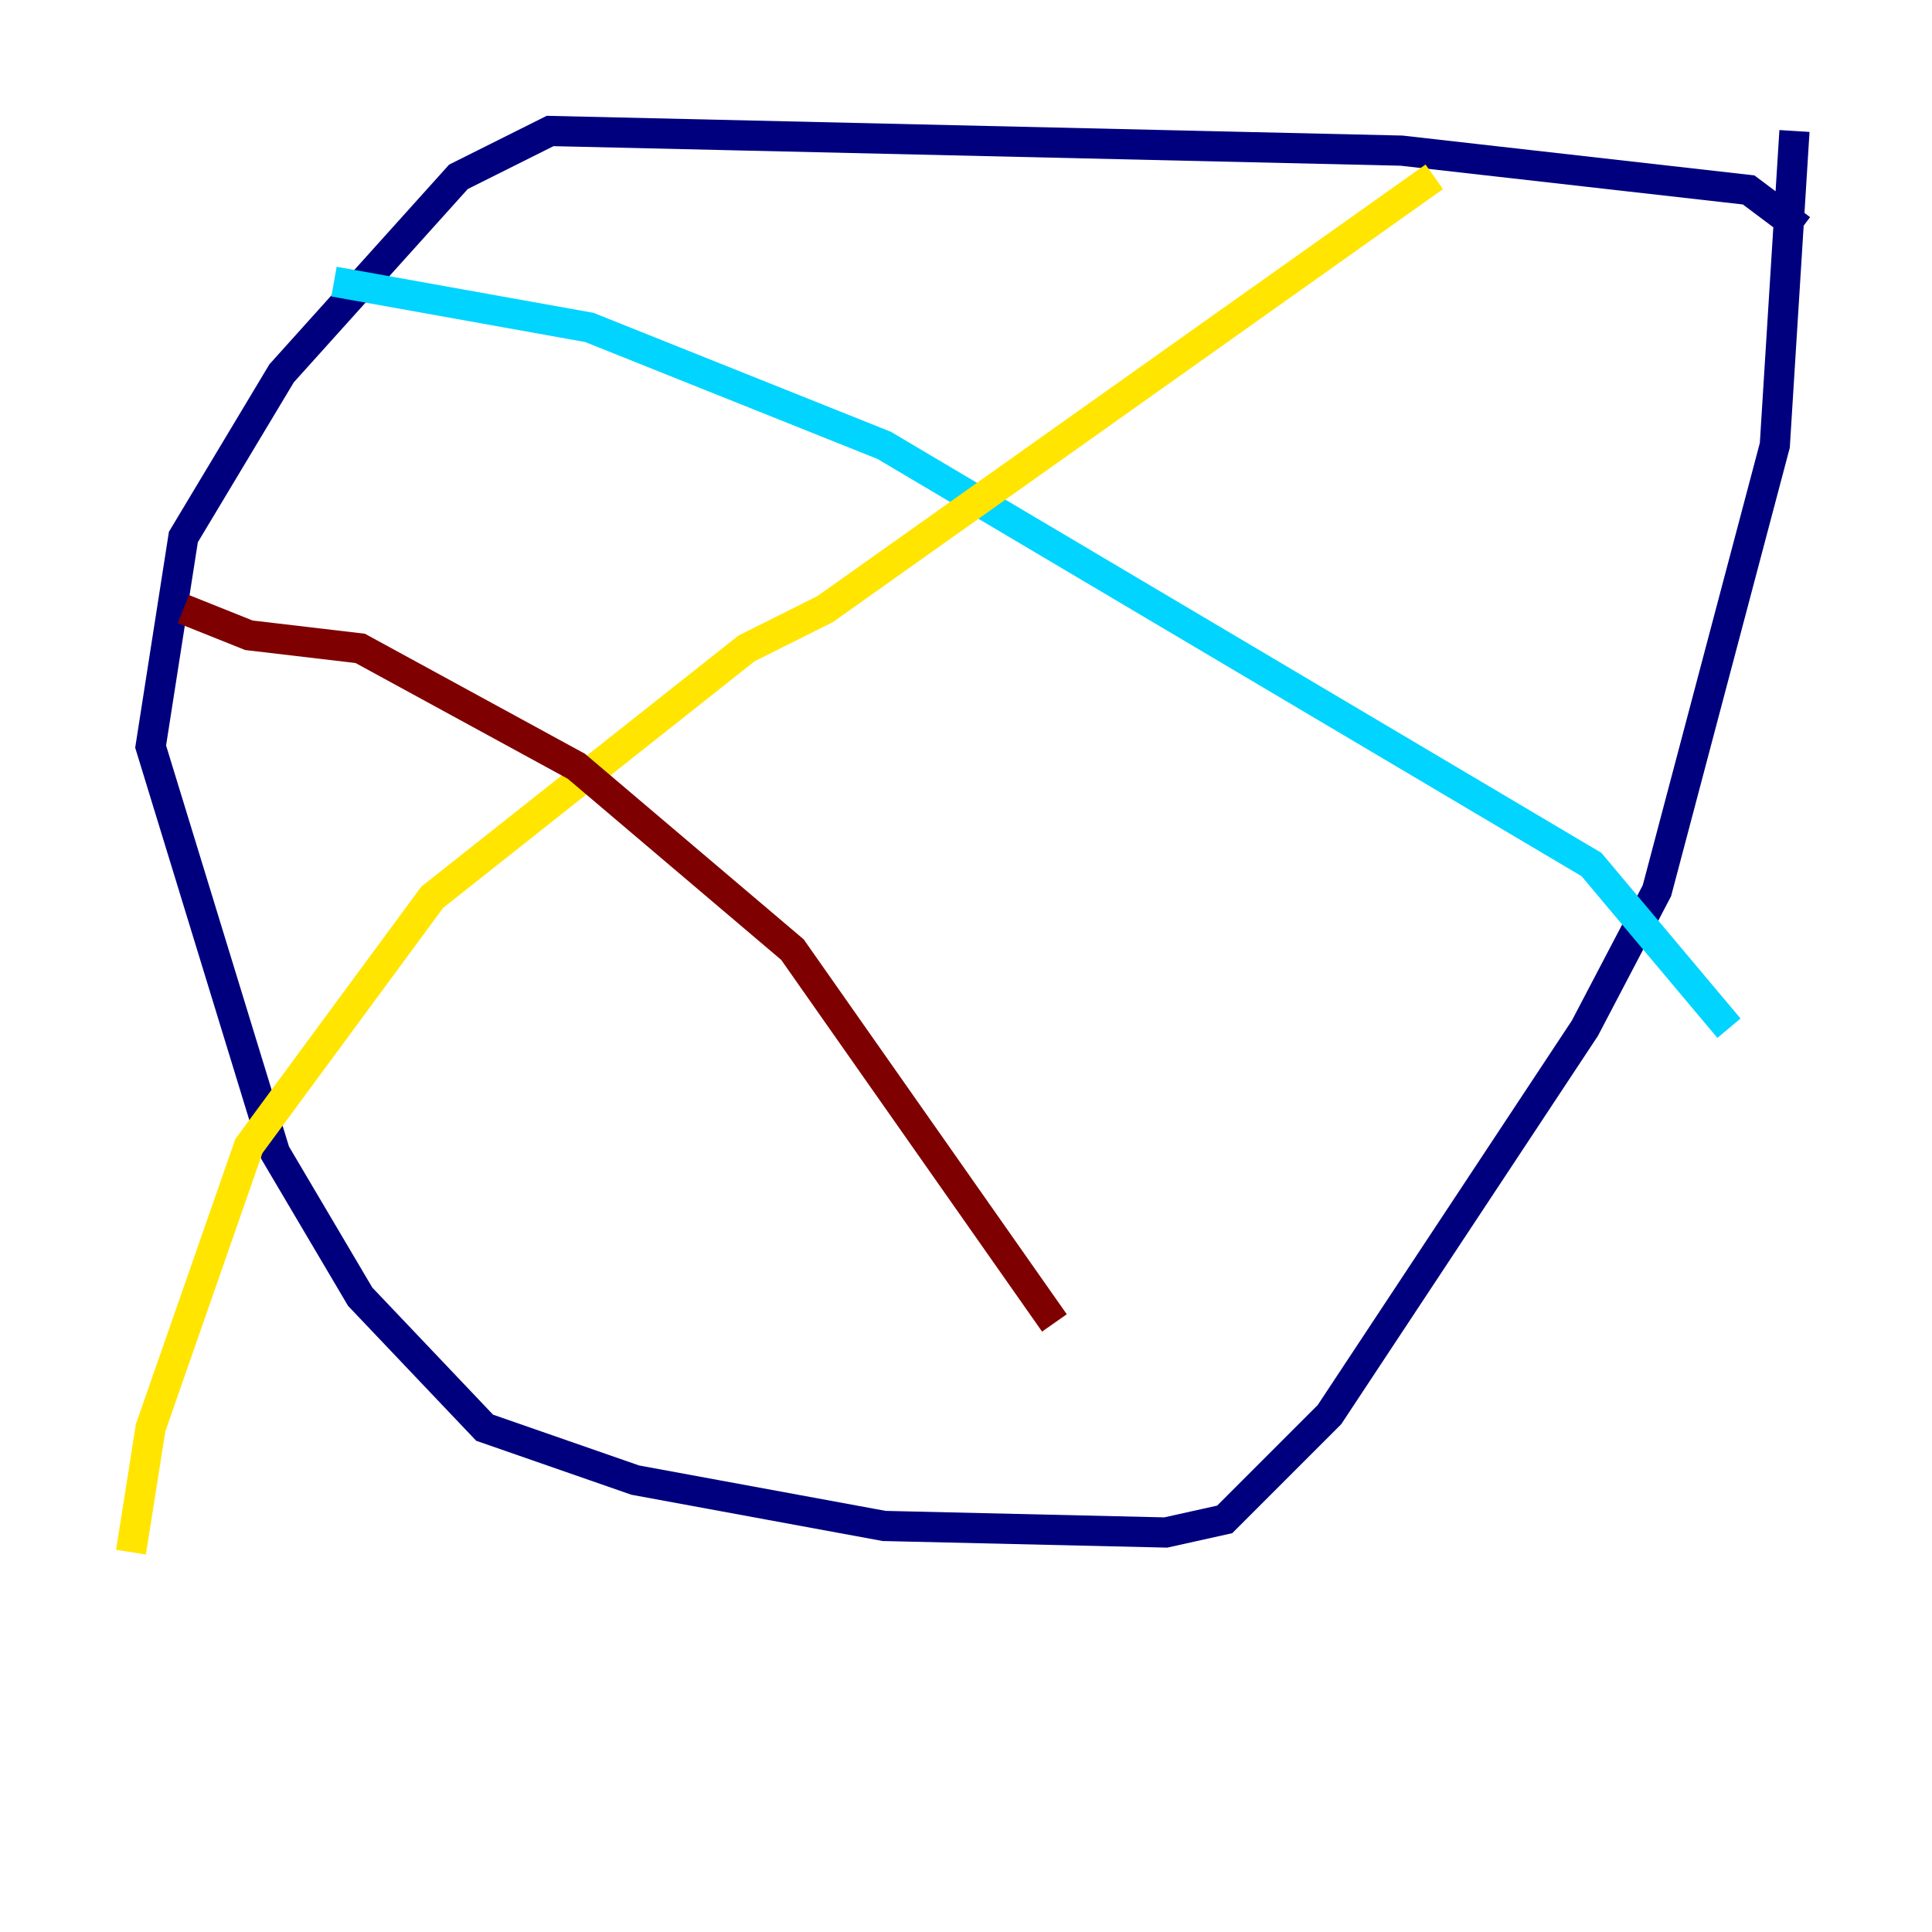 <?xml version="1.0" encoding="utf-8" ?>
<svg baseProfile="tiny" height="128" version="1.2" viewBox="0,0,128,128" width="128" xmlns="http://www.w3.org/2000/svg" xmlns:ev="http://www.w3.org/2001/xml-events" xmlns:xlink="http://www.w3.org/1999/xlink"><defs /><polyline fill="none" points="119.322,15.186 115.851,12.583 92.854,9.98 36.447,8.678 30.373,11.715 18.658,24.732 12.149,35.58 9.98,49.464 18.224,76.366 23.864,85.912 32.108,94.59 42.088,98.061 58.576,101.098 77.234,101.532 81.139,100.664 88.081,93.722 105.003,68.122 109.776,59.01 117.586,29.505 118.888,8.678" stroke="#00007f" stroke-width="2" /><polyline fill="none" points="22.129,18.658 39.051,21.695 58.576,29.505 105.437,57.275 114.549,68.122" stroke="#00d4ff" stroke-width="2" /><polyline fill="none" points="95.024,11.715 54.671,40.352 49.464,42.956 28.637,59.444 16.488,75.932 9.98,94.59 8.678,102.834" stroke="#ffe500" stroke-width="2" /><polyline fill="none" points="12.149,40.352 16.488,42.088 23.864,42.956 38.183,50.766 52.502,62.915 69.858,87.647" stroke="#7f0000" stroke-width="2" /></svg>